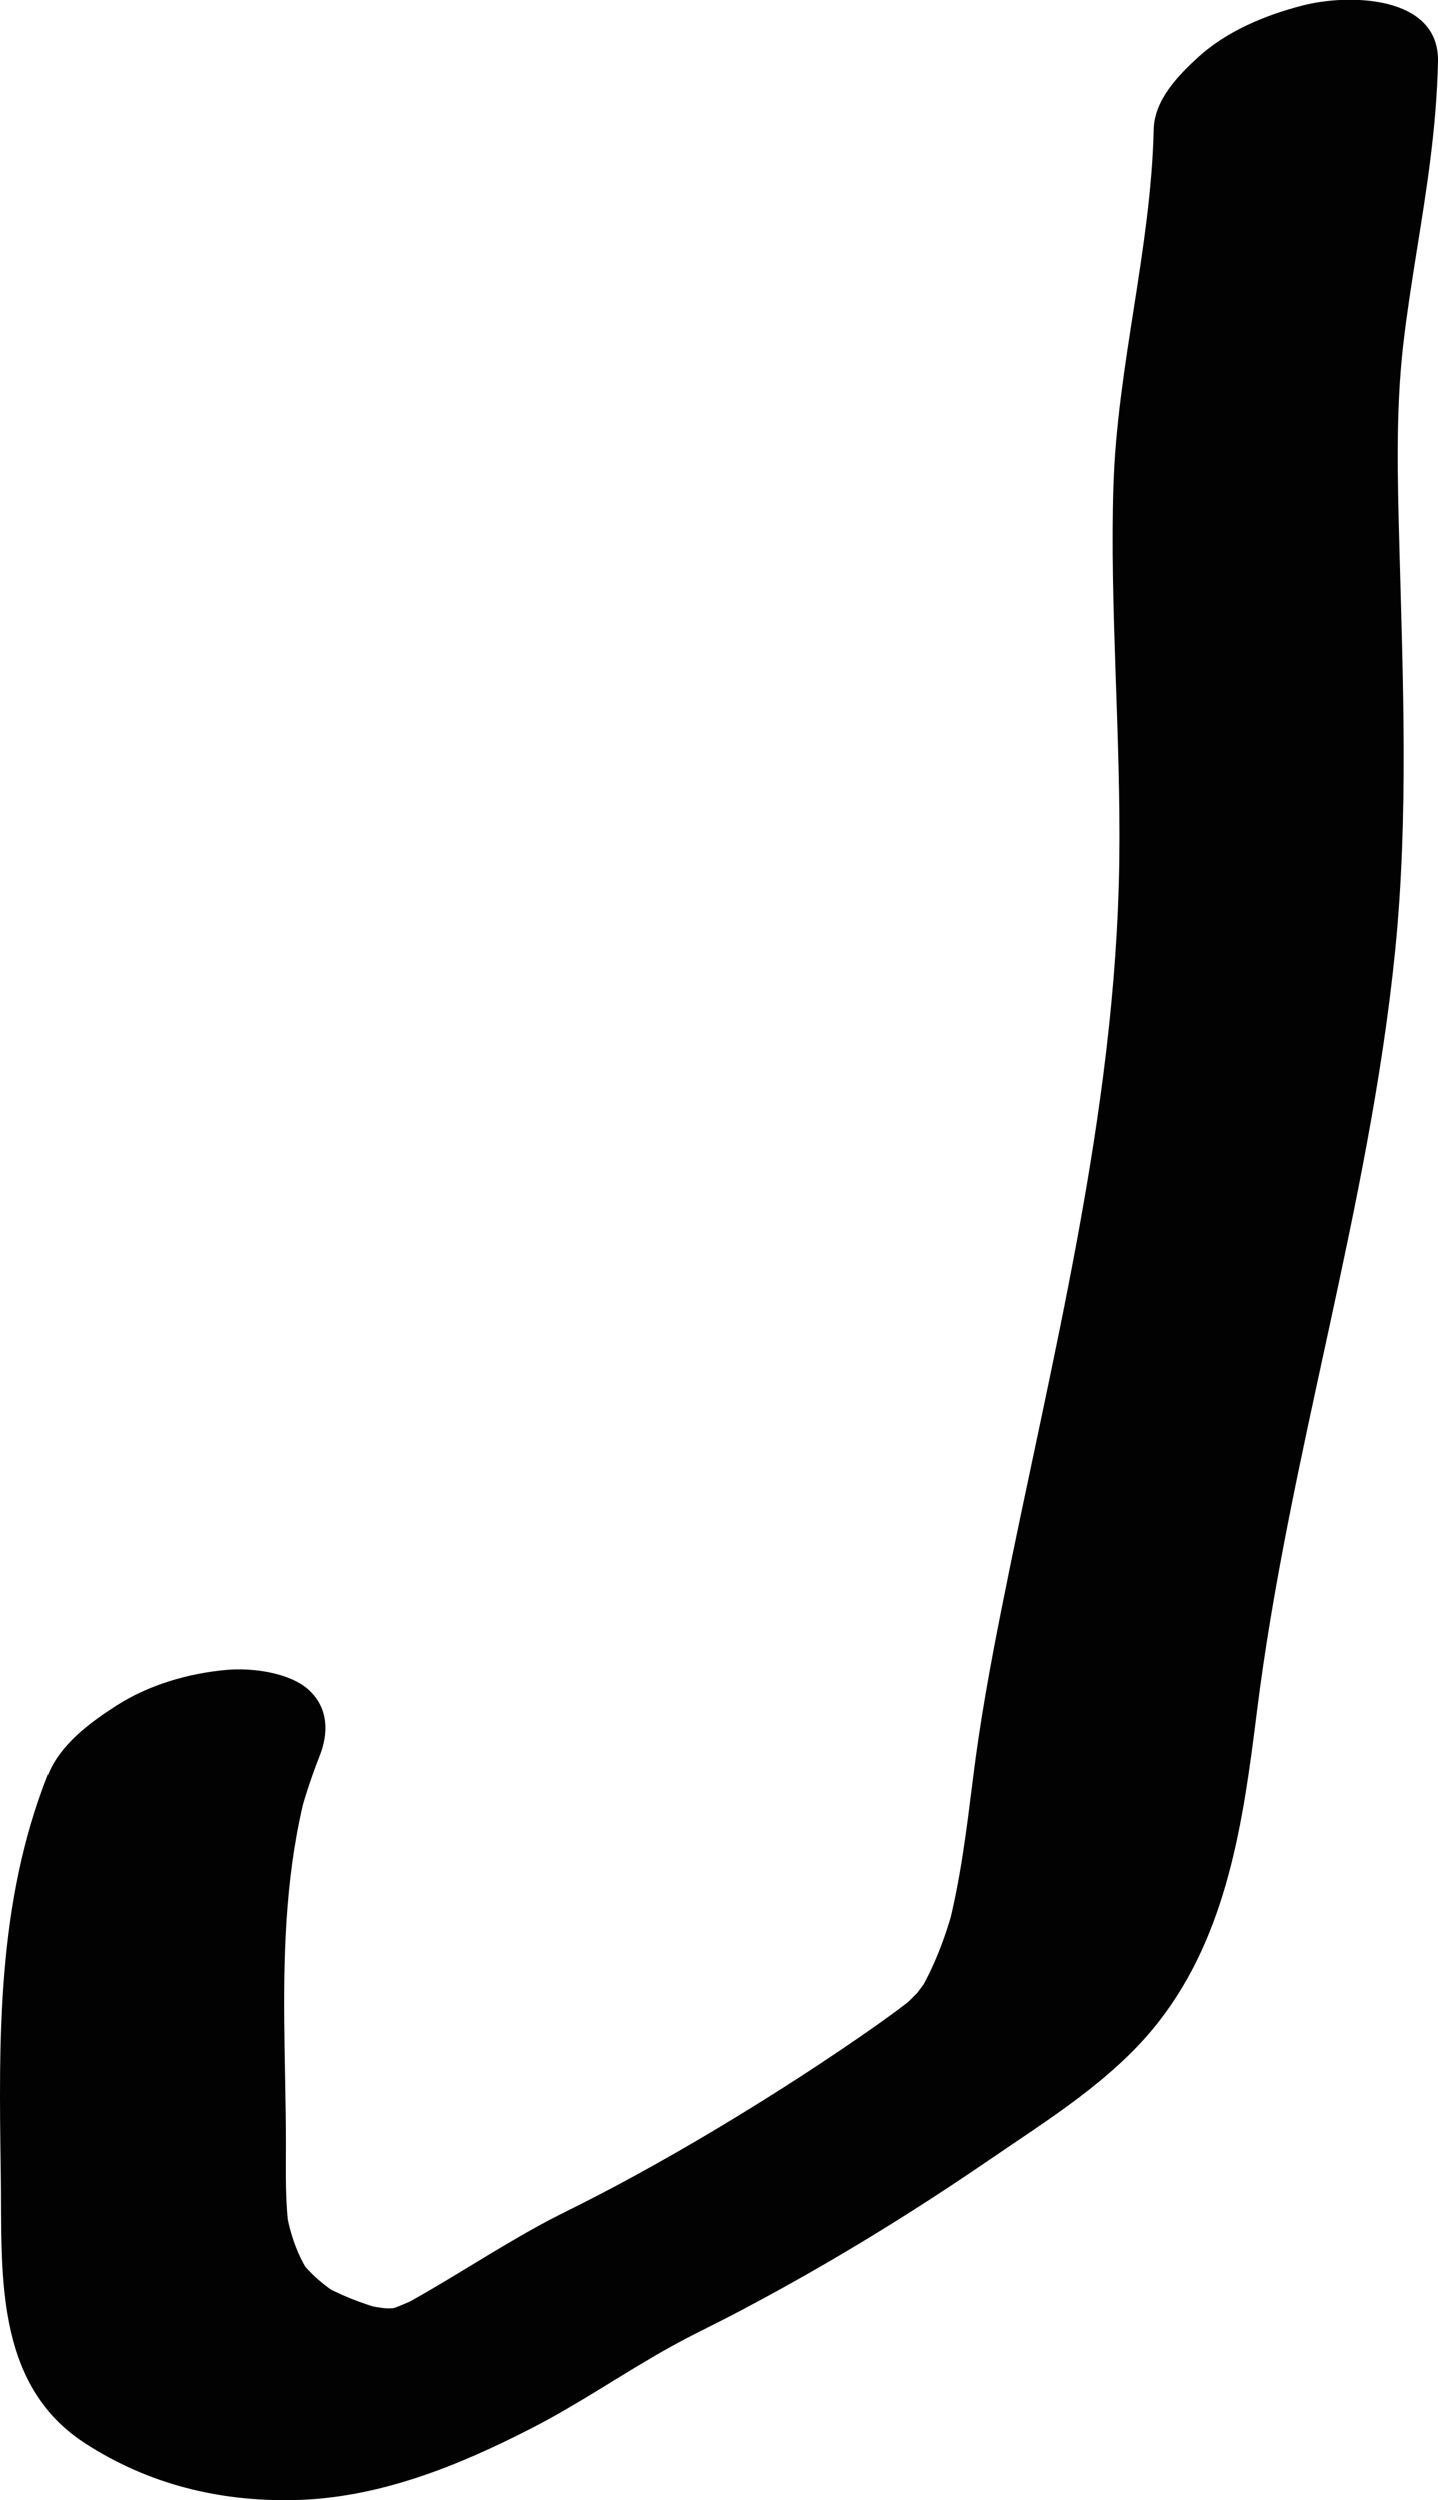 <?xml version="1.0" encoding="UTF-8"?><svg id="Layer_2" xmlns="http://www.w3.org/2000/svg" viewBox="0 0 96.06 166.93"><defs><style>.cls-1{fill:#020202;}</style></defs><g id="Layer_1-2"><path class="cls-1" d="m3.18,118.5C-.21,127.09-.08,135.99.05,145.06c.1,6.46-.56,14.08,5.67,18.09,4.2,2.71,8.91,3.87,13.9,3.77,5.65-.11,10.99-2.28,15.93-4.82,3.16-1.62,6.08-3.65,9.19-5.38.38-.21.75-.41,1.13-.61.35-.18,1.09-.55-.52.25-2.53,1.26,1.4-.69,1.54-.77.96-.48,1.91-.96,2.85-1.46,1.83-.97,3.65-1.98,5.44-3.02,3.72-2.16,7.35-4.47,10.9-6.9,3.96-2.71,8.31-5.37,11.31-9.21,4.61-5.89,5.66-13.41,6.56-20.61,2.13-17.13,7.52-33.73,9.25-50.93.9-8.98.52-18.02.28-27.02-.12-4.47-.25-8.9.25-13.35.48-4.2,1.31-8.34,1.83-12.53.27-2.14.45-4.28.5-6.44.1-4.46-6-4.55-9.06-3.75-2.47.64-5.02,1.69-6.93,3.42-1.35,1.23-2.95,2.87-3,4.83-.19,8.01-2.43,15.79-2.69,23.79s.5,16.72.39,25.07c-.23,16.94-4.58,33.39-7.86,49.91-.75,3.76-1.44,7.52-1.91,11.33-.43,3.41-.84,6.84-1.71,10.17l.43-1.62c-.58,2.12-1.35,4.17-2.5,6.05l1.02-1.64c-.4.63-.83,1.23-1.31,1.8-.1.12-.23.23-.32.36-.4.55,1.06-1.03.99-1-.32.14-.69.62-.97.85-.75.59-1.53,1.13-2.3,1.69-1.21.88,2.11-1.49.42-.3-.42.29-.84.59-1.26.88-3.54,2.44-7.17,4.74-10.88,6.92-1.79,1.05-3.61,2.07-5.44,3.05-.89.47-1.78.93-2.67,1.38-.96.49,1.73-.86,1.45-.72-.9.45-1.81.89-2.71,1.35-.38.19-.76.39-1.14.6-3.12,1.7-6.07,3.68-9.18,5.38-.35.19-1.11.56.54-.26,1.77-.88.63-.31.2-.12s-.88.39-1.34.56c-.17.07-.34.13-.51.19-.11.04-.23.08-.34.12-.79.27-.22.09,1.69-.54-.4.1-.8.22-1.21.31-1.78.39,2.45-.27.66-.09-.38.04-2.2.05-.52.09s-.16-.04-.56-.09c-.58-.08-1.15-.2-1.71-.33l1.88.46c-1.53-.42-3.02-.99-4.39-1.79l1.44.86c-1.07-.66-2-1.45-2.77-2.45l.89,1.24c-.98-1.37-1.5-2.92-1.77-4.56l.23,1.51c-.29-1.97-.23-3.94-.23-5.92,0-2.68-.09-5.37-.11-8.05-.05-5.2.15-10.41,1.47-15.47l-.43,1.62c.37-1.35.81-2.67,1.32-3.97.61-1.53.59-3.18-.69-4.38s-3.83-1.52-5.52-1.37c-2.55.23-5.18.99-7.35,2.38-1.78,1.14-3.76,2.6-4.57,4.63h0Z"/></g></svg>